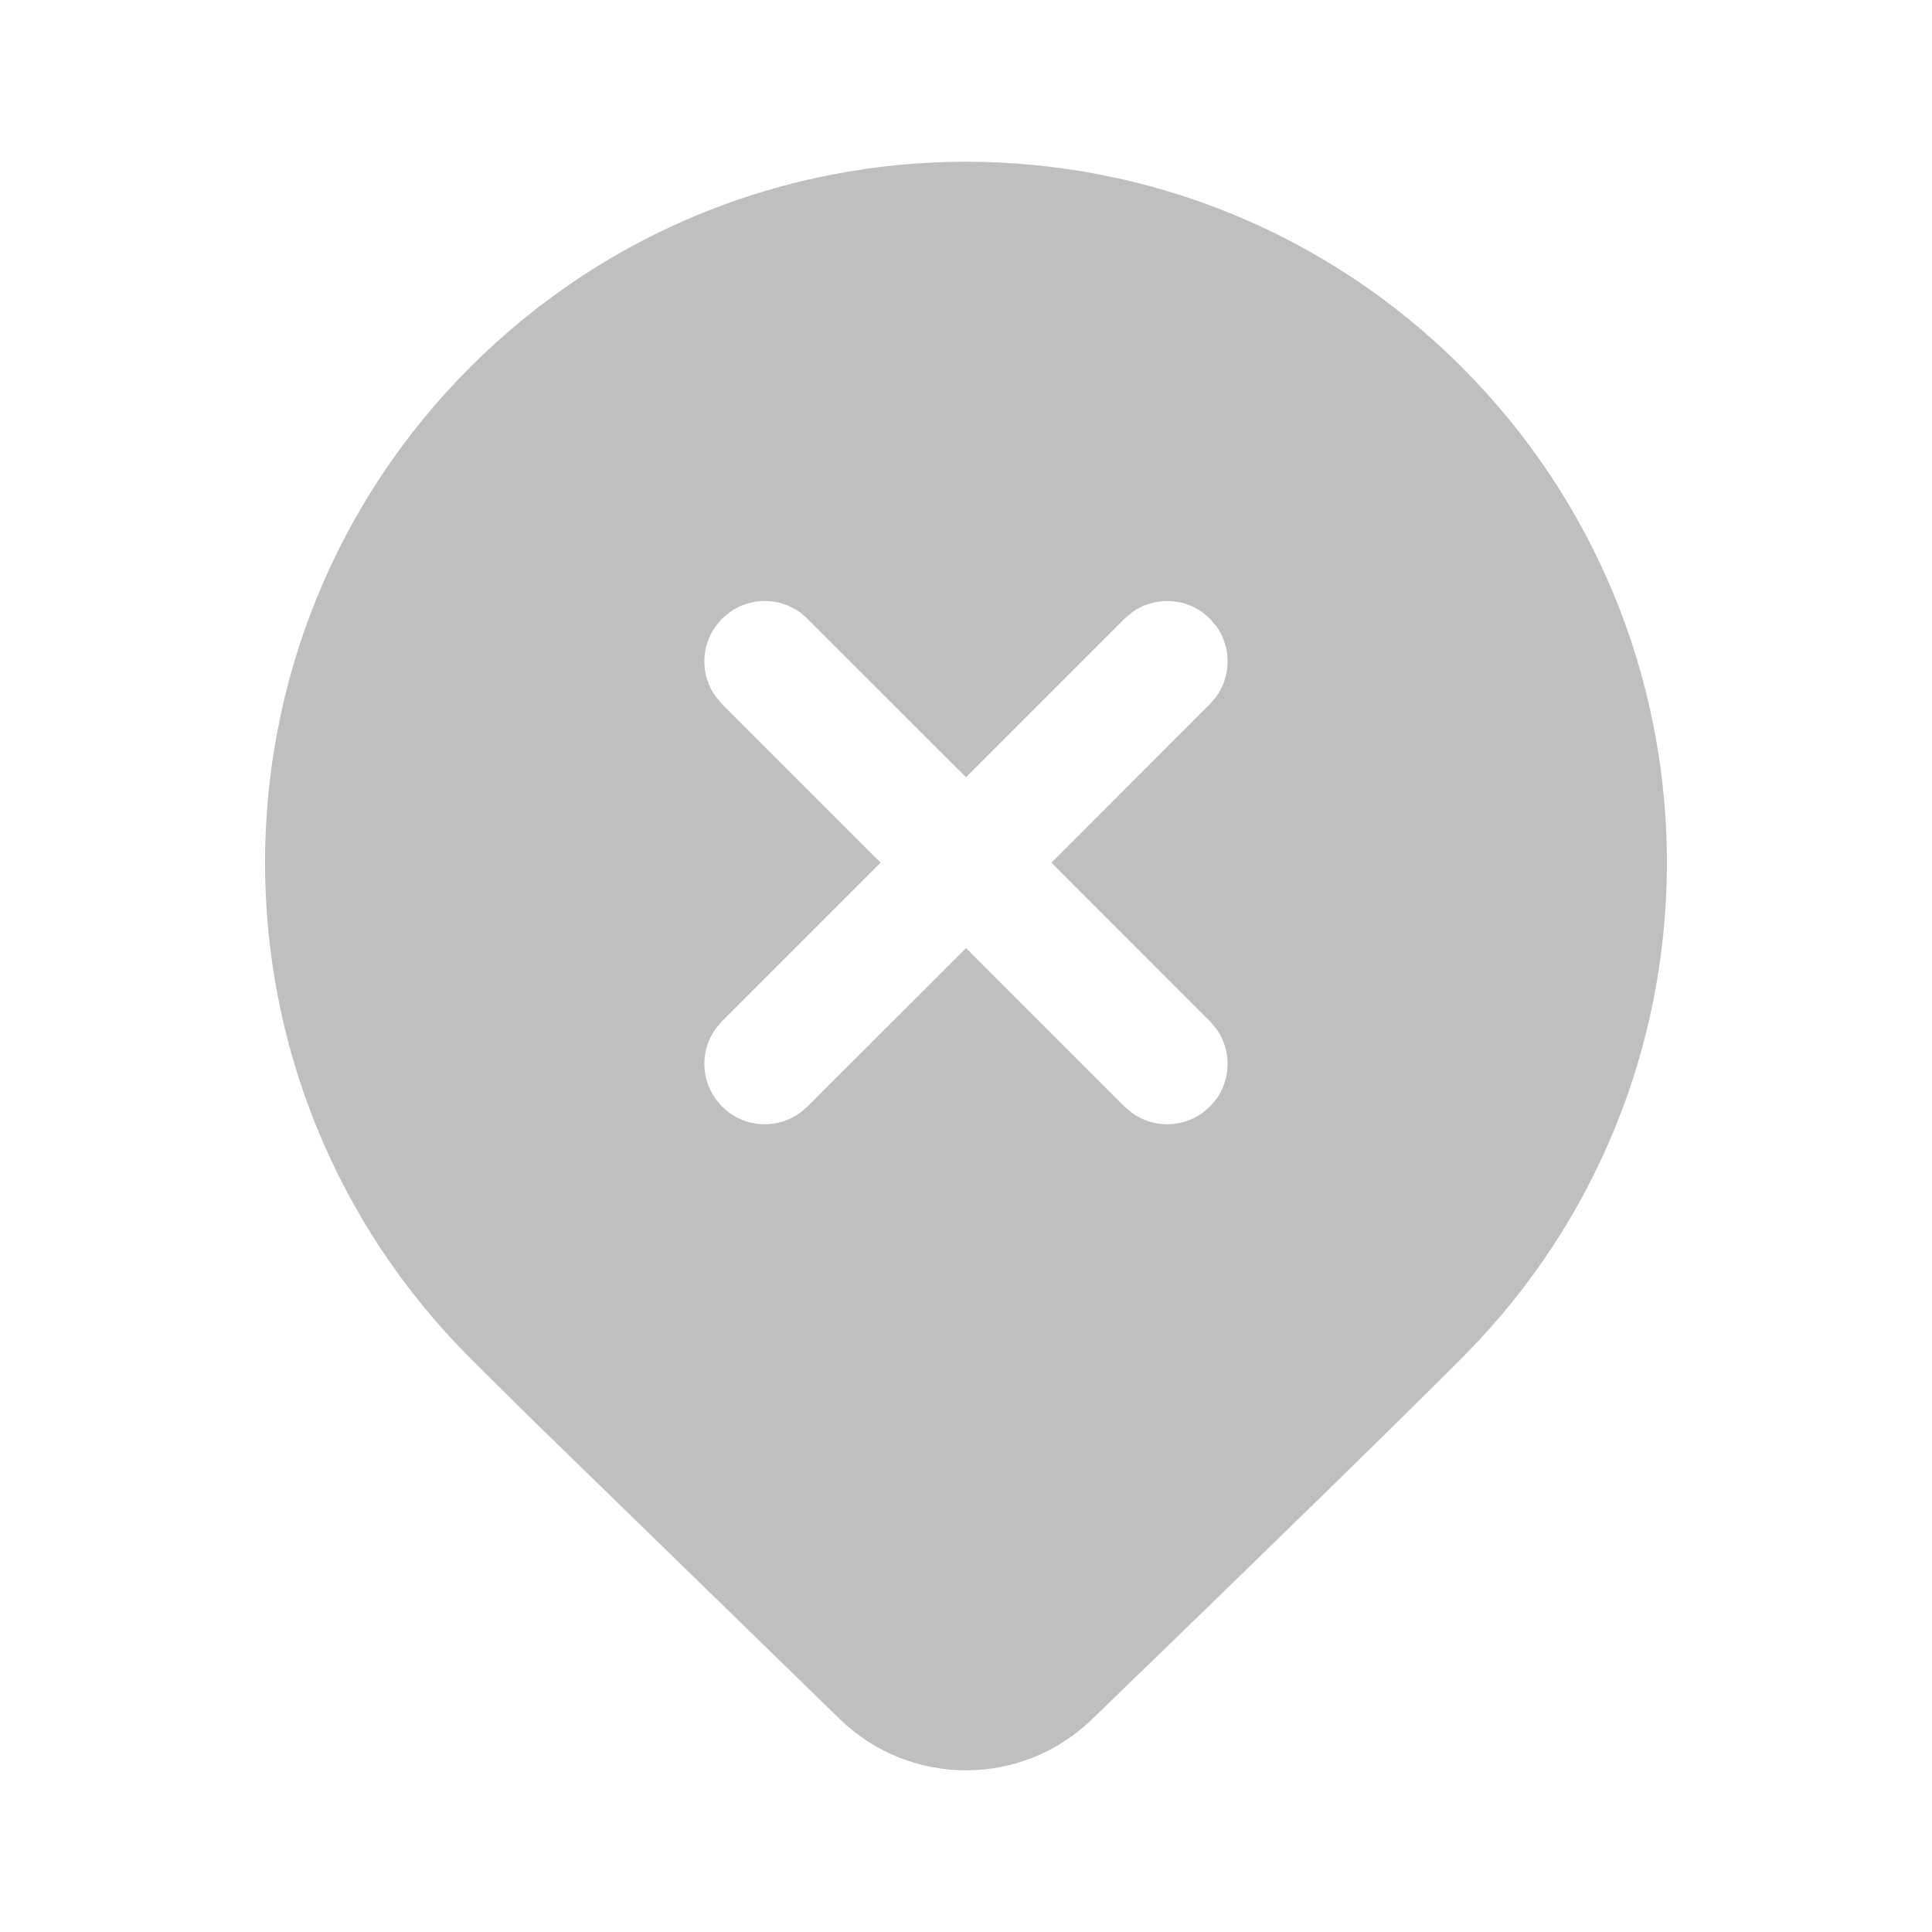 <svg width="512" height="512" viewBox="0 0 24 24" fill="none" xmlns="http://www.w3.org/2000/svg"><path d="M5.843 4.559C9.243 1.159 14.756 1.159 18.157 4.559C21.489 7.891 21.556 13.253 18.357 16.666L18.157 16.873C17.242 17.788 15.711 19.283 13.564 21.359C12.692 22.203 11.308 22.202 10.436 21.359L6.586 17.61C6.302 17.33 6.054 17.084 5.843 16.873C2.442 13.473 2.442 7.96 5.843 4.559ZM15.03 7.686L14.946 7.613C14.685 7.419 14.327 7.417 14.063 7.606L13.969 7.686L12 9.655L10.03 7.686L9.946 7.613C9.685 7.419 9.327 7.417 9.063 7.606L8.969 7.686L8.897 7.77C8.703 8.031 8.701 8.389 8.89 8.652L8.969 8.746L10.939 10.716L8.969 12.686L8.897 12.77C8.703 13.031 8.701 13.389 8.89 13.652L8.969 13.746L9.054 13.819C9.315 14.013 9.673 14.015 9.936 13.826L10.03 13.746L12 11.777L13.969 13.746L14.054 13.819C14.315 14.013 14.673 14.015 14.936 13.826L15.03 13.746L15.103 13.662C15.296 13.401 15.299 13.043 15.11 12.78L15.03 12.686L13.061 10.716L15.03 8.746L15.103 8.662C15.296 8.401 15.299 8.043 15.11 7.78L15.03 7.686L14.946 7.613L15.03 7.686Z" fill="#bfbfbf"/></svg>